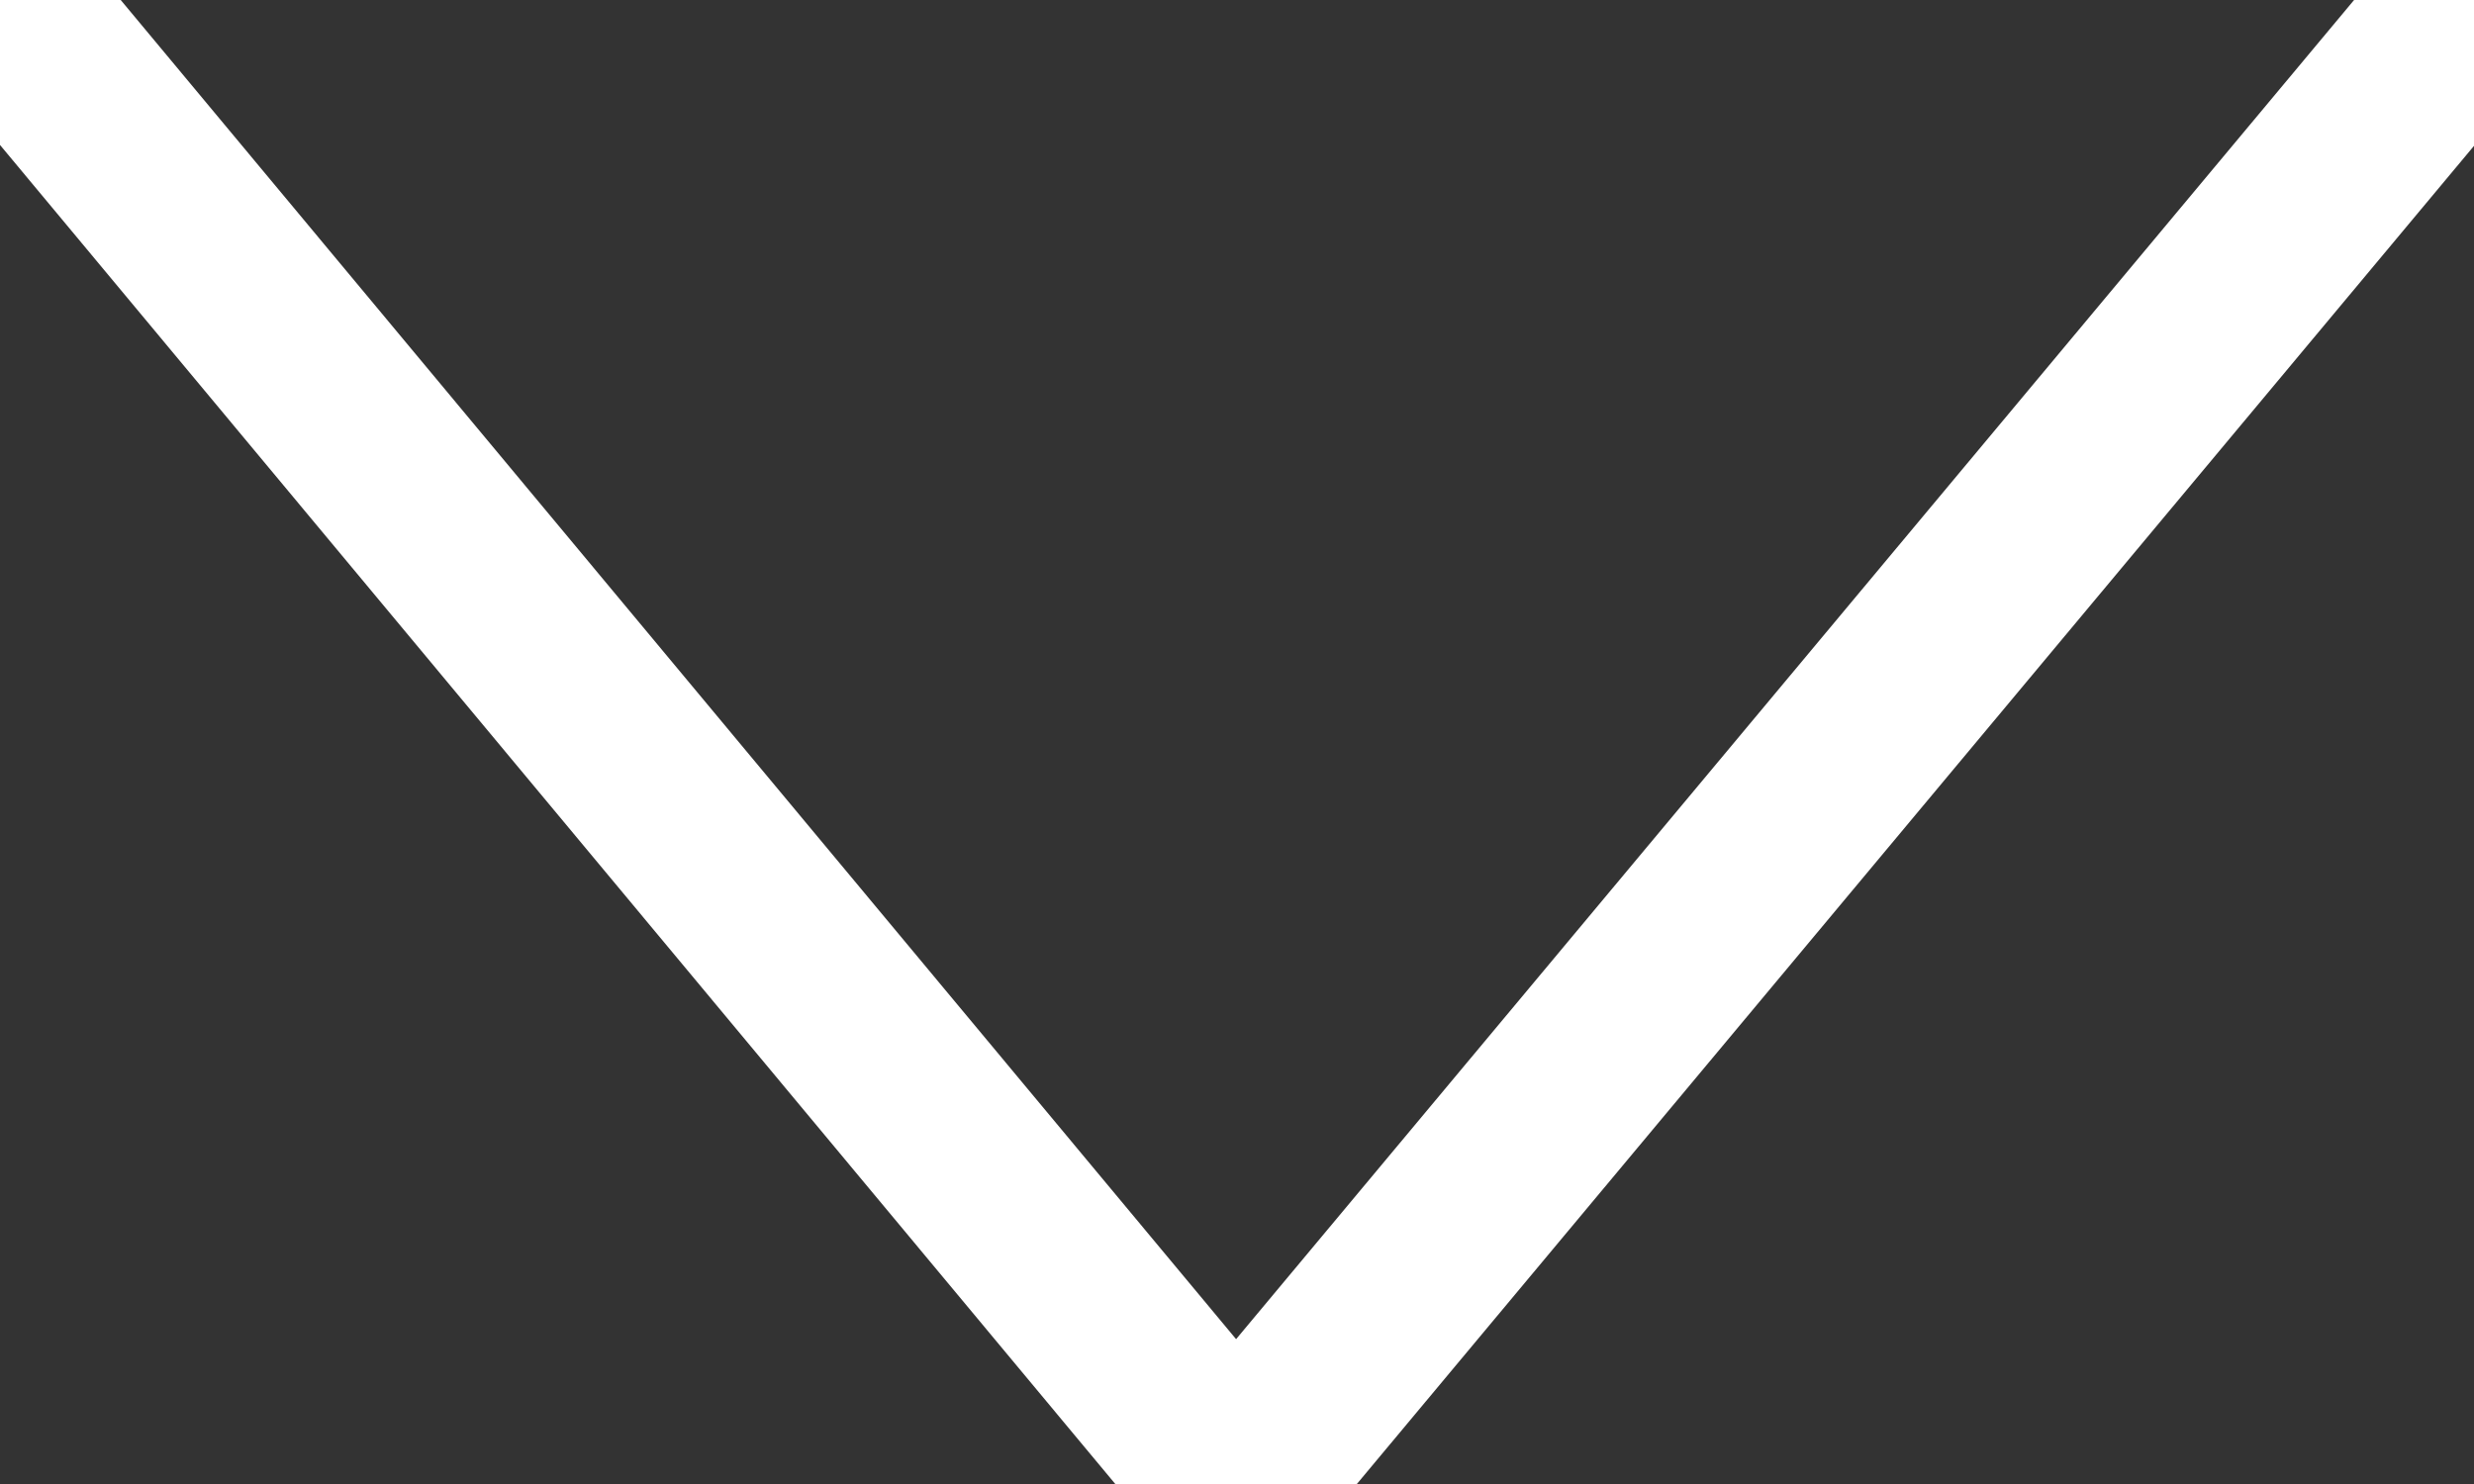 <?xml version="1.0" encoding="UTF-8"?>
<svg width="20px" height="12px" viewBox="0 0 20 12" version="1.1" xmlns="http://www.w3.org/2000/svg" xmlns:xlink="http://www.w3.org/1999/xlink">
    <rect x="0" y="0" width="20" height="12" fill="#333333" stroke="none"/>
    <!-- Generator: Sketch 44.1 (41455) - http://www.bohemiancoding.com/sketch -->
    <title>sprite-show-more</title>
    <desc>Created with Sketch.</desc>
    <defs></defs>
    <g id="Symbols" stroke="none" stroke-width="1" fill="none" fill-rule="evenodd" stroke-linecap="round" stroke-linejoin="round">
        <g id="sprite-show-more" stroke-width="1.5" stroke="#FFFFFF">
            <polyline id="Path-3" points="0 0 9.992 12 20 0.009"></polyline>
        </g>
    </g>
</svg>